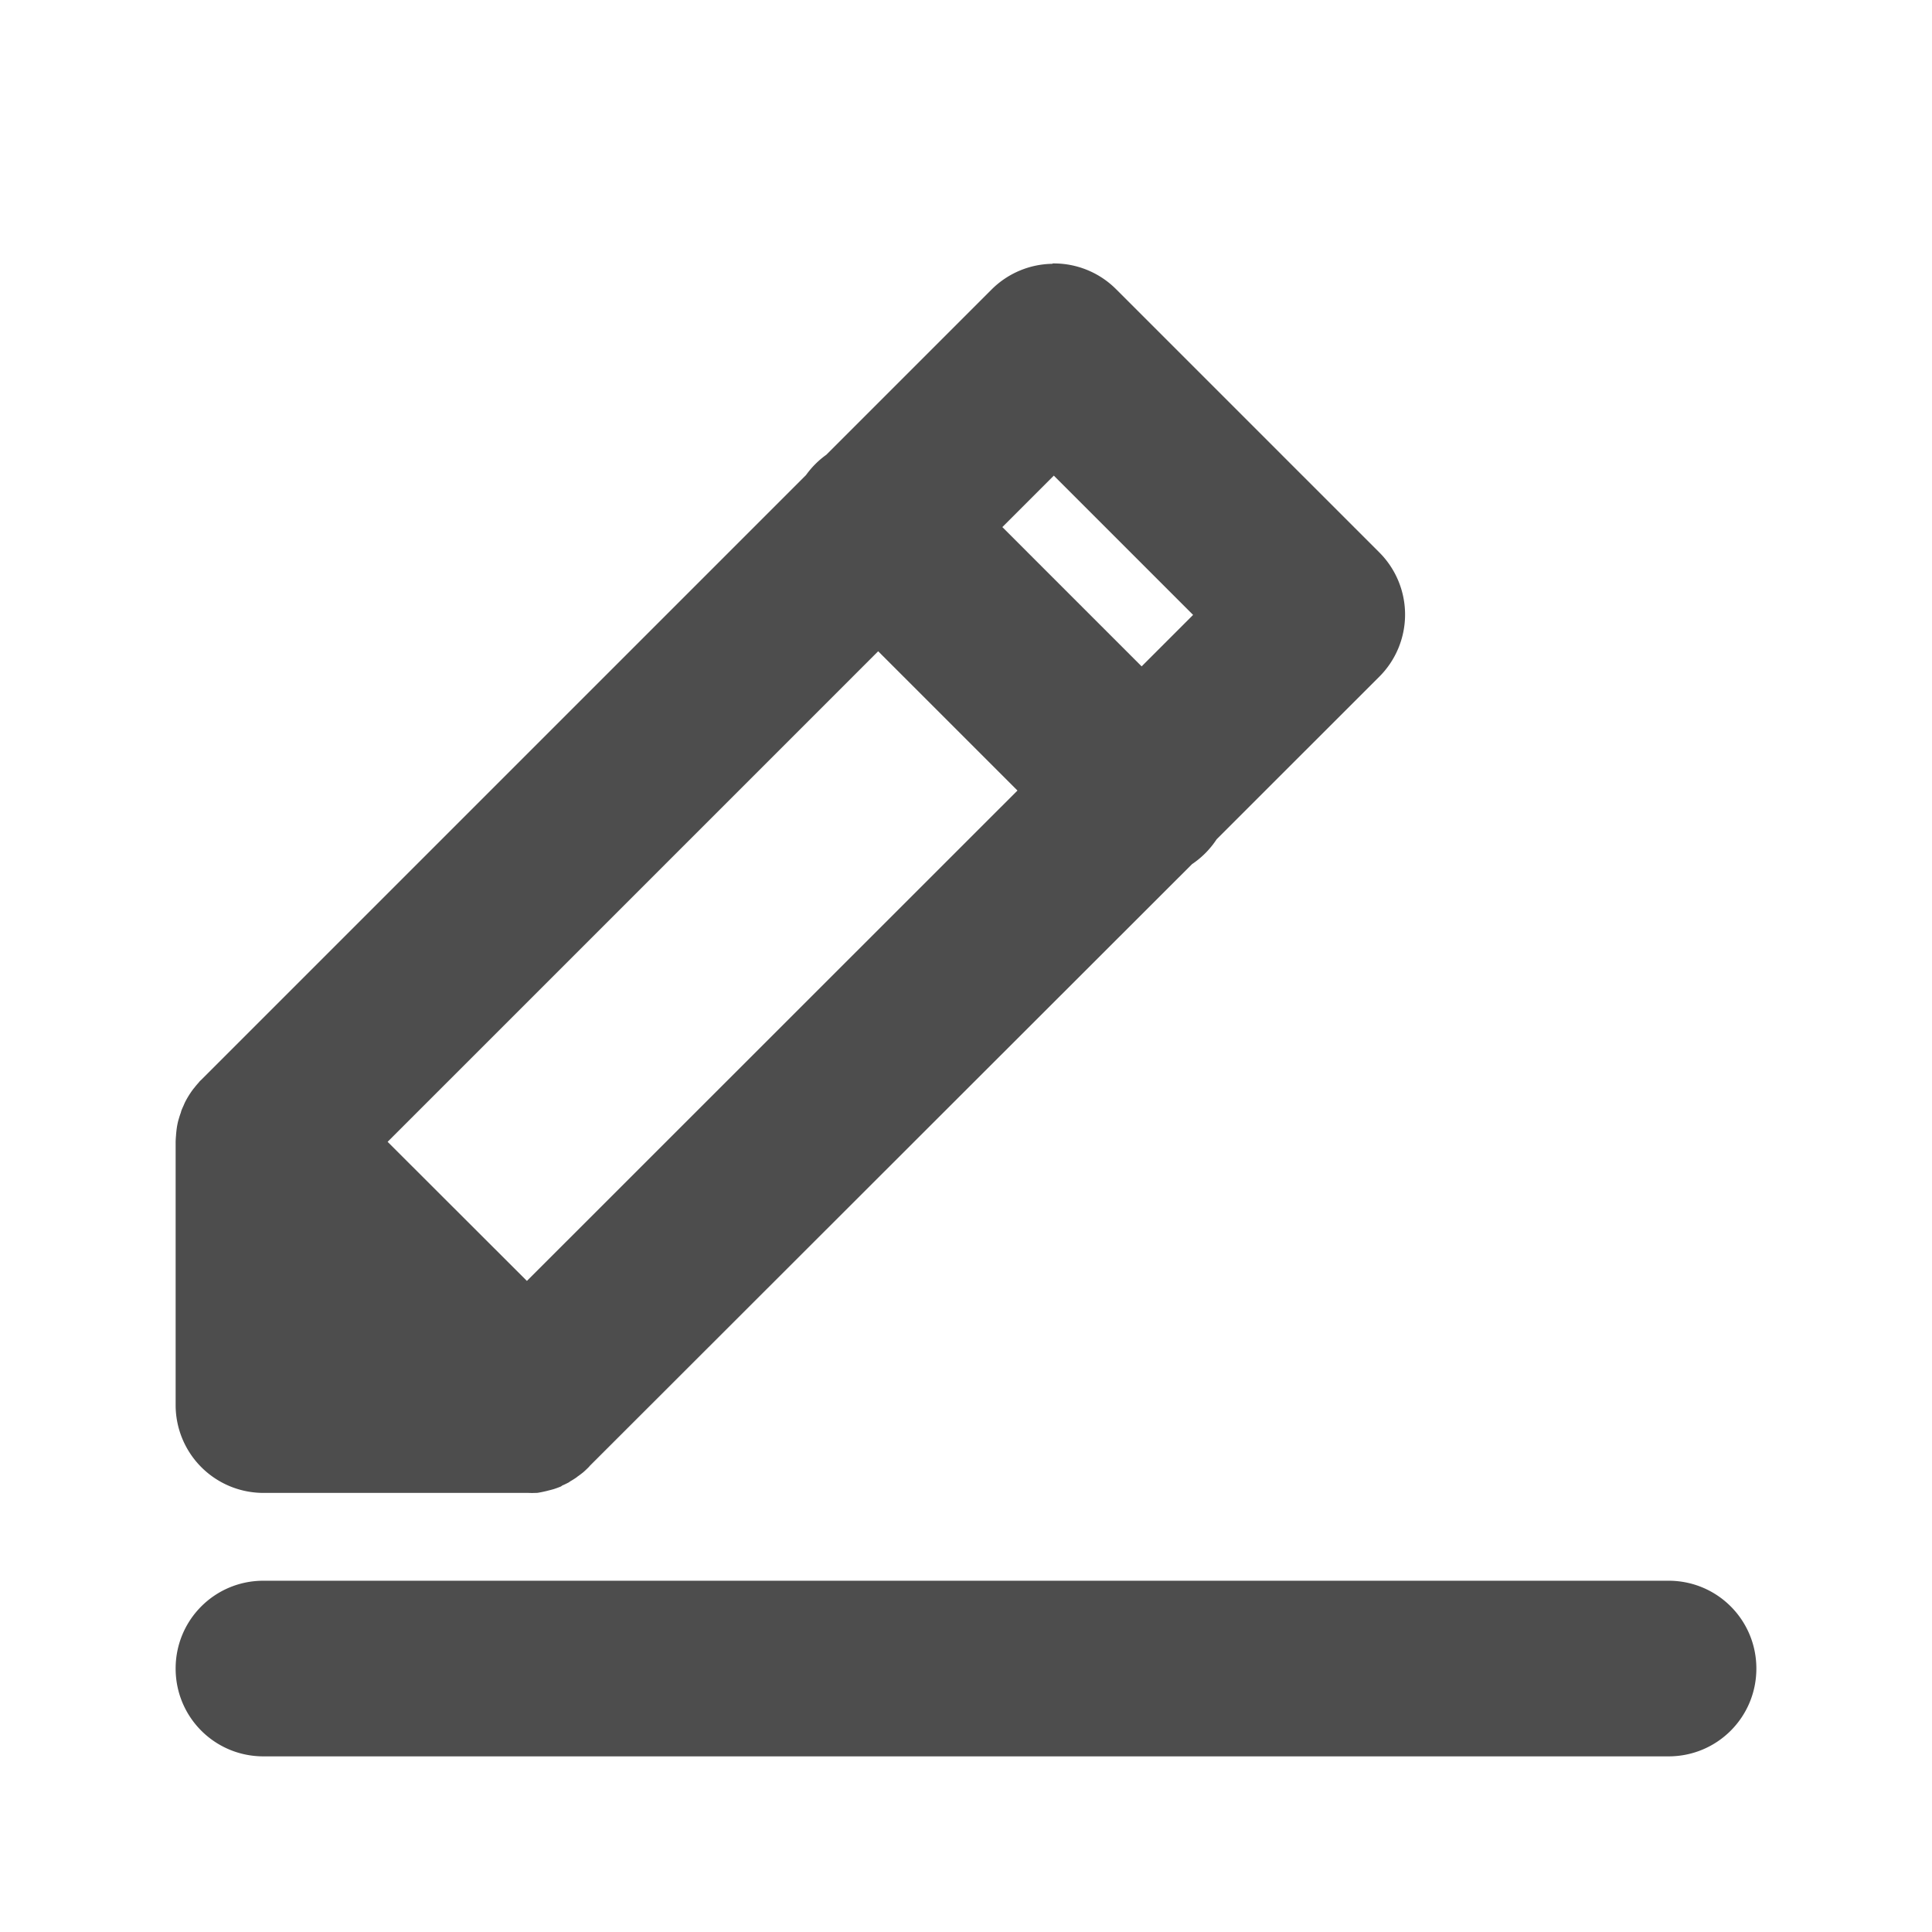 <?xml version="1.0" encoding="UTF-8" standalone="no"?>
<!-- Created with Inkscape (http://www.inkscape.org/) -->

<svg
   xmlns:dc="http://purl.org/dc/elements/1.1/"
   xmlns:cc="http://creativecommons.org/ns#"
   xmlns:rdf="http://www.w3.org/1999/02/22-rdf-syntax-ns#"
   xmlns:svg="http://www.w3.org/2000/svg"
   xmlns="http://www.w3.org/2000/svg"
   xmlns:sodipodi="http://sodipodi.sourceforge.net/DTD/sodipodi-0.dtd"
   xmlns:inkscape="http://www.inkscape.org/namespaces/inkscape"
   width="22"
   height="22"
   viewBox="0 0 22 22"
   id="svg2"
   version="1.1"
   inkscape:version="0.92.3 (unknown)"
   sodipodi:docname="draw-freehand.svg">
  <defs
     id="defs3051">
    <style
       type="text/css"
       id="current-color-scheme">
    .ColorScheme-Text {
    color:#4d4d4d;
    }
    </style>
  </defs>
  <sodipodi:namedview
     id="base"
     pagecolor="#ffffff"
     bordercolor="#666666"
     borderopacity="1.0"
     inkscape:pageopacity="0.0"
     inkscape:pageshadow="2"
     inkscape:zoom="22.627417"
     inkscape:cx="10.487807"
     inkscape:cy="10.003353"
     inkscape:document-units="px"
     inkscape:current-layer="layer1"
     showgrid="true"
     units="px"
     inkscape:showpageshadow="false"
     borderlayer="true"
     showguides="true"
     inkscape:guide-bbox="true"
     inkscape:window-width="1400"
     inkscape:window-height="1380"
     inkscape:window-x="0"
     inkscape:window-y="32"
     inkscape:window-maximized="0">
    <inkscape:grid
       type="xygrid"
       id="grid4136"
       empspacing="2" />
    <sodipodi:guide
       position="0,20"
       orientation="0,1"
       id="guide4140"
       inkscape:label="Icon Max Height"
       inkscape:color="rgb(233,30,99)"
       inkscape:locked="false" />
    <sodipodi:guide
       position="0,2"
       orientation="0,1"
       id="guide4142"
       inkscape:label="Icon Baseline"
       inkscape:color="rgb(233,30,99)"
       inkscape:locked="false" />
    <sodipodi:guide
       position="11,0"
       orientation="1,0"
       id="guide4144"
       inkscape:label="Center Vertical"
       inkscape:color="rgb(221,44,0)"
       inkscape:locked="false" />
    <sodipodi:guide
       position="15,11"
       orientation="0,1"
       id="guide4146"
       inkscape:label="Center Horizontal"
       inkscape:color="rgb(221,44,0)"
       inkscape:locked="false" />
  </sodipodi:namedview>
  <g
     inkscape:label="Capa 1"
     inkscape:groupmode="layer"
     id="layer1"
     transform="translate(0,-1030.362)">
    <path
       style="fill:currentColor;fill-opacity:1;stroke:none" class="ColorScheme-Text"
       d="M 11.984 3 L 11.984 3.004 A 1 1 0 0 0 11.293 3.295 L 9.41 5.178 A 1 1 0 0 0 9.178 5.41 L 2.293 12.295 A 1 1 0 0 0 2.275 12.312 A 1 1 0 0 0 2.262 12.328 A 1 1 0 0 0 2.211 12.389 A 1 1 0 0 0 2.203 12.398 A 1 1 0 0 0 2.15 12.475 A 1 1 0 0 0 2.107 12.551 A 1 1 0 0 0 2.09 12.59 A 1 1 0 0 0 2.066 12.645 A 1 1 0 0 0 2.059 12.67 A 1 1 0 0 0 2.035 12.744 A 1 1 0 0 0 2.029 12.764 A 1 1 0 0 0 2.016 12.826 A 1 1 0 0 0 2.008 12.887 A 1 1 0 0 0 2.004 12.934 A 1 1 0 0 0 2 13 A 1 1 0 0 0 2 13.014 L 2 16 A 1 1 0 0 0 3 17 L 6 17 A 1 1 0 0 0 6.016 17 A 1 1 0 0 0 6.1 17 A 1 1 0 0 0 6.115 17 A 1 1 0 0 0 6.199 16.984 A 1 1 0 0 0 6.252 16.971 A 1 1 0 0 0 6.311 16.955 A 1 1 0 0 0 6.389 16.926 A 1 1 0 0 0 6.402 16.916 A 1 1 0 0 0 6.479 16.879 A 1 1 0 0 0 6.492 16.869 A 1 1 0 0 0 6.564 16.824 A 1 1 0 0 0 6.576 16.814 A 1 1 0 0 0 6.645 16.762 A 1 1 0 0 0 6.656 16.752 A 1 1 0 0 0 6.707 16.703 L 6.717 16.691 L 13.574 9.84 A 1 1 0 0 0 13.854 9.557 L 15.707 7.705 A 1 1 0 0 0 15.707 6.291 L 12.707 3.291 A 1 1 0 0 0 11.984 3 z M 12 5.416 L 13.586 7.002 L 13 7.588 L 11.414 6.002 L 12 5.416 z M 10 7.416 L 11.586 9.002 L 6 14.586 L 4.414 13.002 L 10 7.416 z M 3 18 C 2.446 18 2 18.446 2 19 C 2 19.554 2.446 20 3 20 L 19 20 C 19.554 20 20 19.554 20 19 C 20 18.446 19.554 18 19 18 L 3 18 z "
       transform="translate(0,1030.362)"
       id="path822" />
  </g>
</svg>
